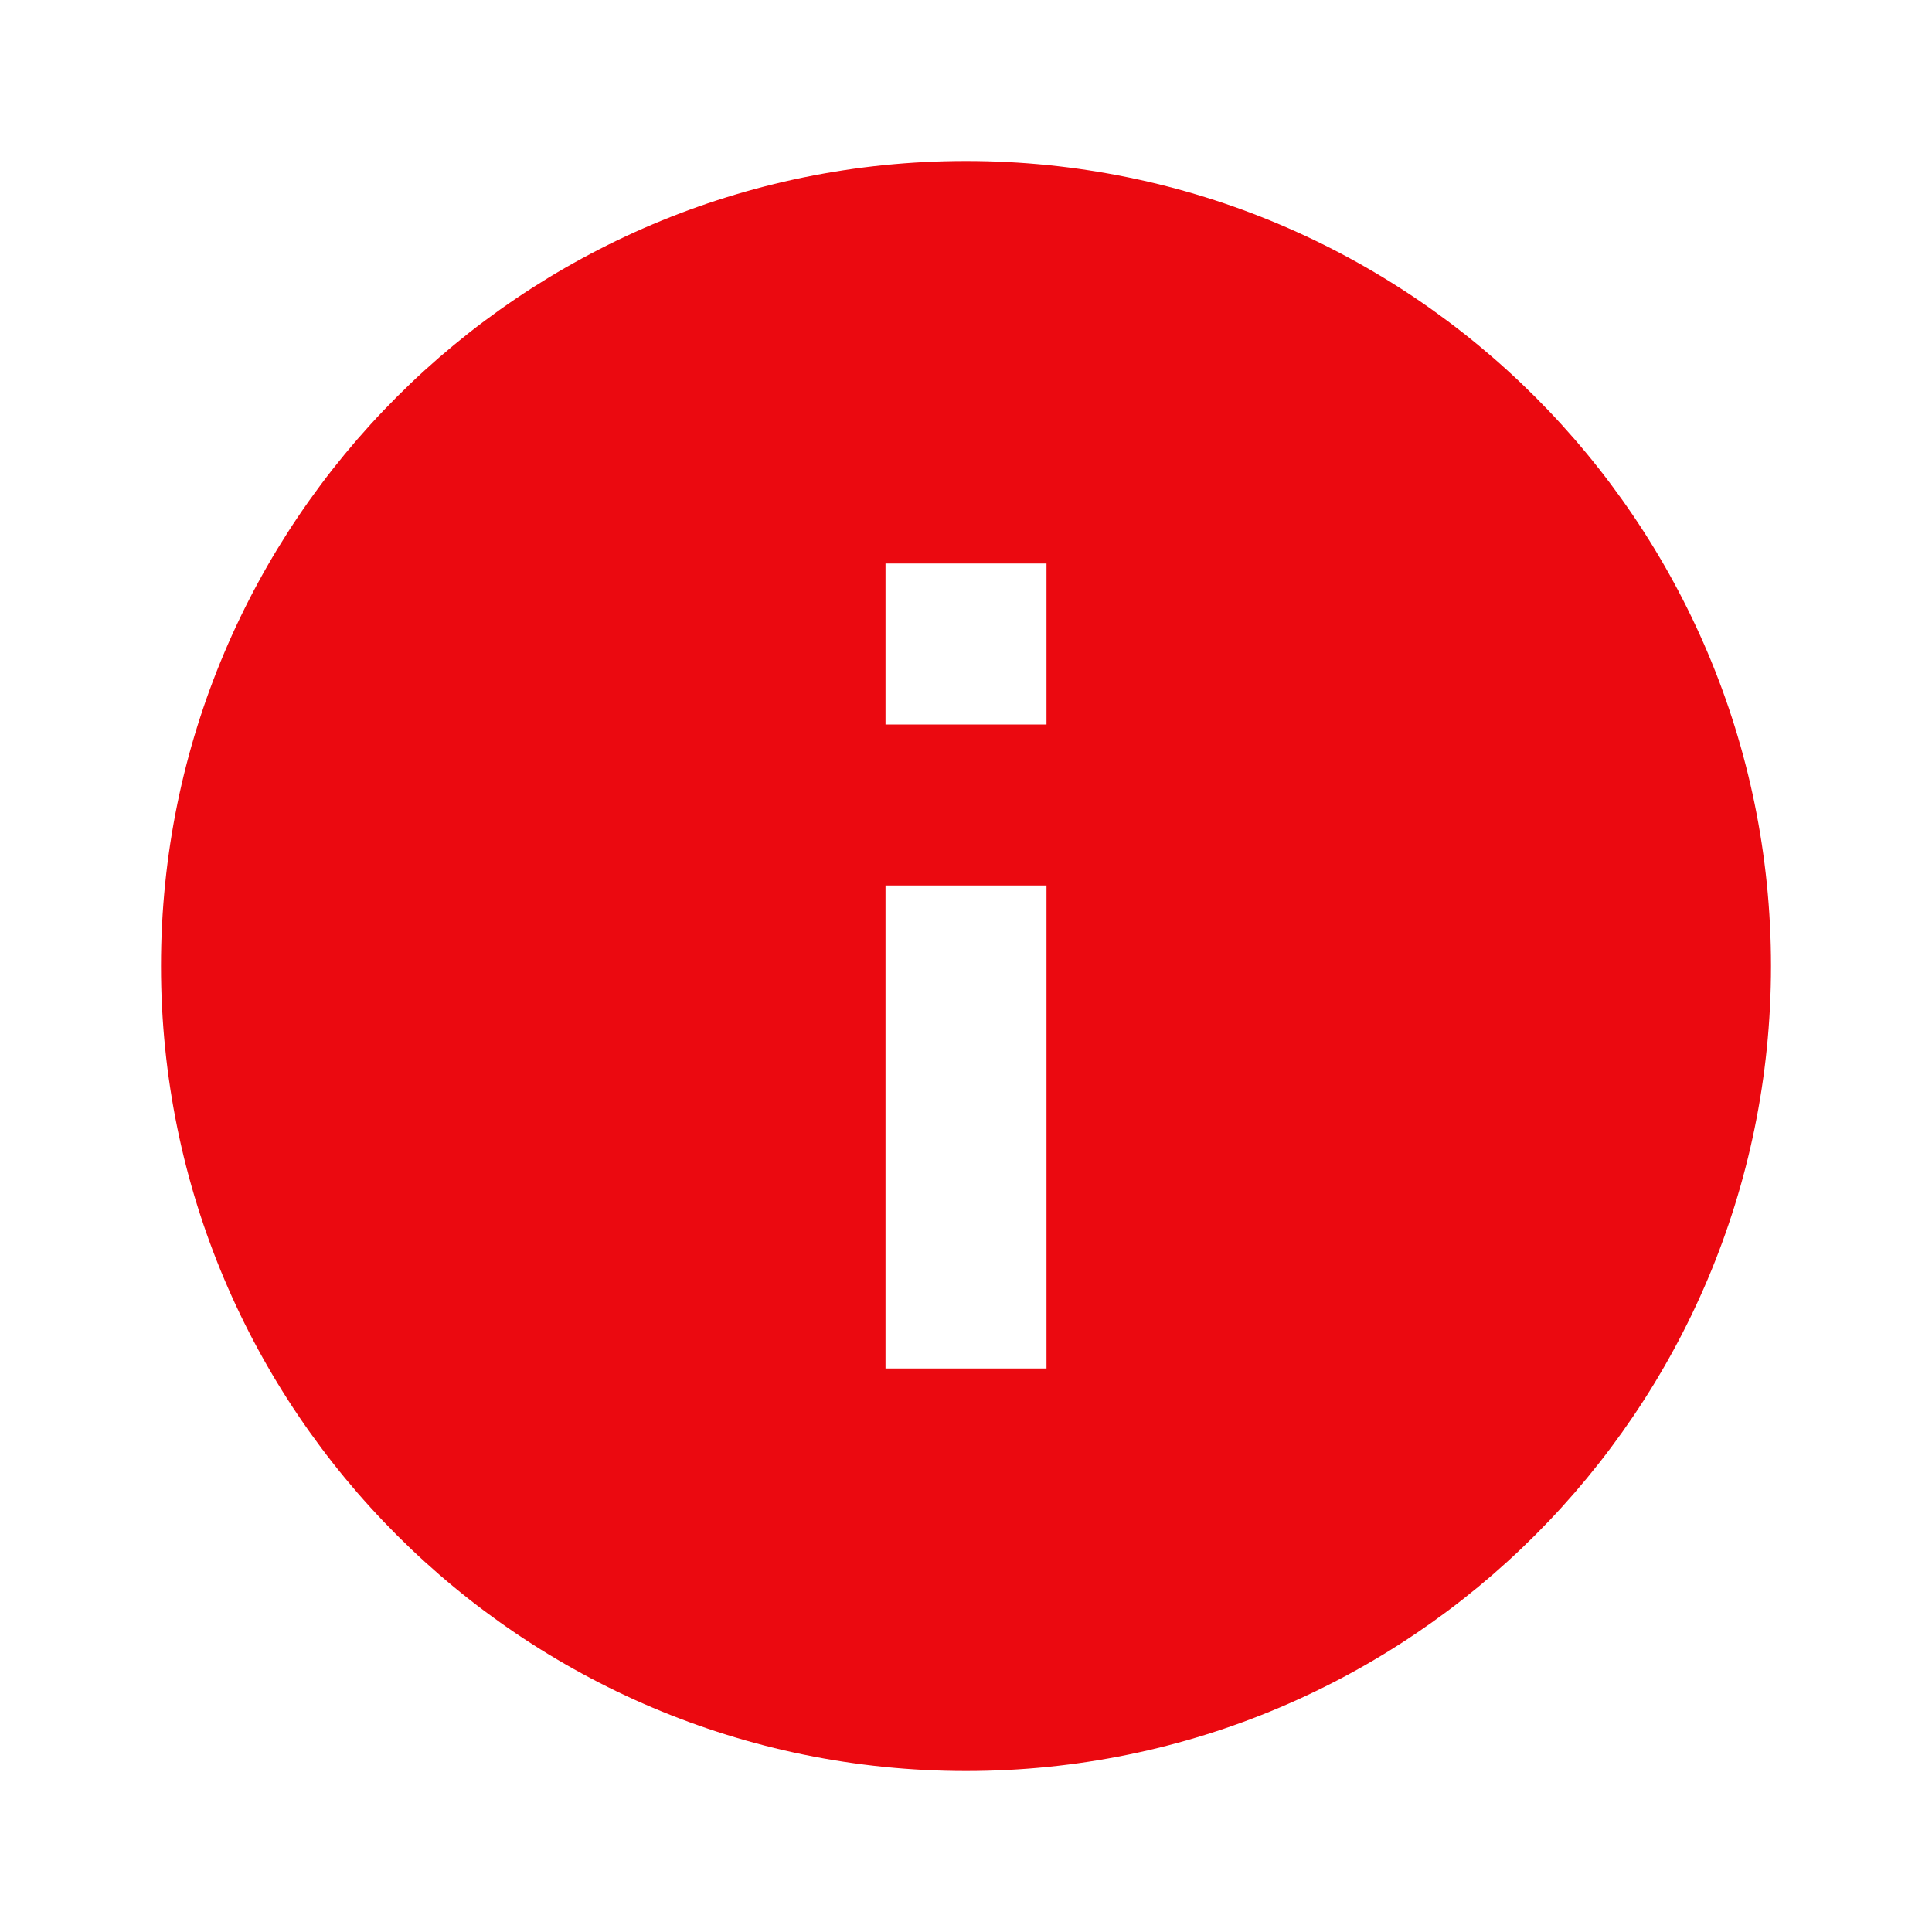 <svg xmlns="http://www.w3.org/2000/svg" width="24" height="24" viewBox="0 0 24 24" fill="none">
    <path d="M12 2C6.48 2 2 6.48 2 12C2 17.52 6.48 22 12 22C17.52 22 22 17.52 22 12C22 6.48 17.52 2 12 2ZM13 17H11V11H13V17ZM13 9H11V7H13V9Z" fill="#EB0910"/>
</svg>